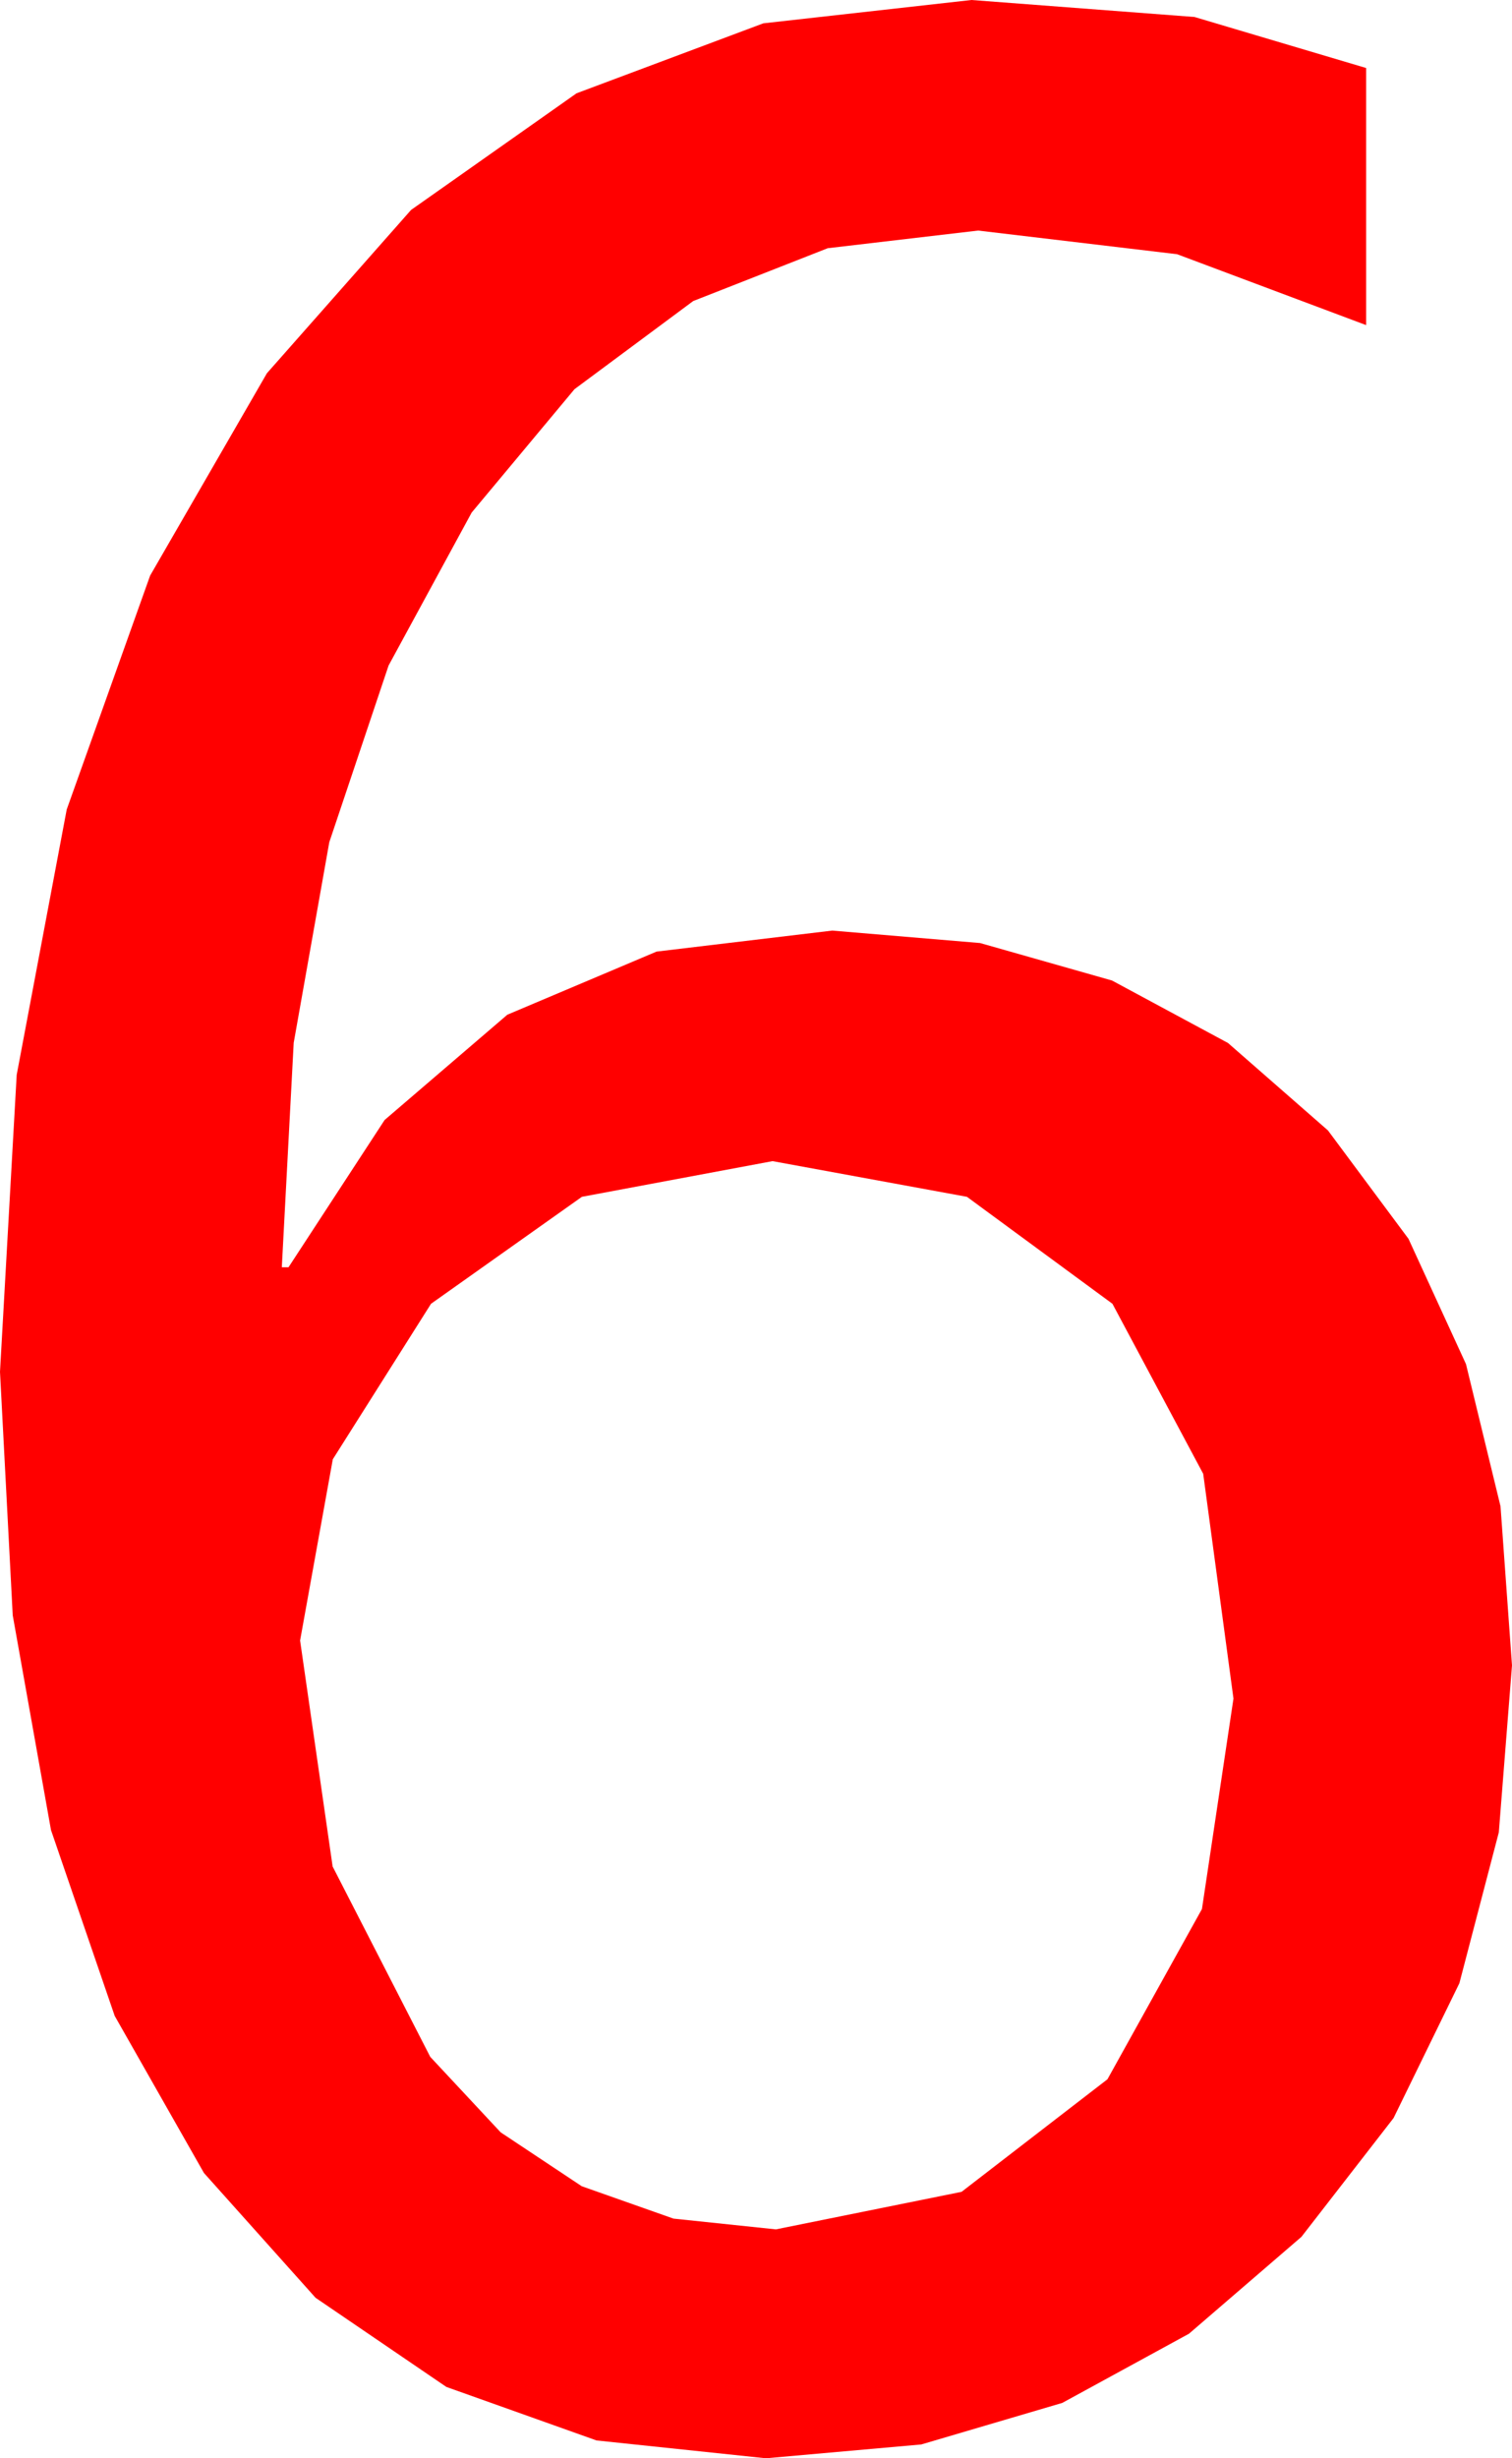 <?xml version="1.0" encoding="utf-8"?>
<!DOCTYPE svg PUBLIC "-//W3C//DTD SVG 1.1//EN" "http://www.w3.org/Graphics/SVG/1.1/DTD/svg11.dtd">
<svg width="26.719" height="43.418" xmlns="http://www.w3.org/2000/svg" xmlns:xlink="http://www.w3.org/1999/xlink" xmlns:xml="http://www.w3.org/XML/1998/namespace" version="1.1">
  <g>
    <g>
      <path style="fill:#FF0000;fill-opacity:1" d="M13.652,20.508L10.283,21.138 7.617,23.027 5.881,25.774 5.303,28.975 5.878,32.966 7.603,36.328 8.847,37.661 10.28,38.613 11.901,39.185 13.711,39.375 16.992,38.712 19.57,36.724 21.24,33.717 21.797,30 21.262,26.03 19.658,23.027 17.087,21.138 13.652,20.508z M17.168,0L21.108,0.3 24.141,1.201 24.141,5.742 20.801,4.49 17.285,4.072 14.627,4.384 12.25,5.317 10.152,6.874 8.335,9.053 6.867,11.754 5.819,14.875 5.19,18.419 4.98,22.383 5.098,22.383 6.797,19.781 8.965,17.922 11.602,16.807 14.707,16.436 17.32,16.656 19.651,17.318 21.7,18.421 23.467,19.966 24.89,21.88 25.906,24.093 26.516,26.604 26.719,29.414 26.486,32.363 25.789,35.028 24.626,37.409 22.998,39.507 21.011,41.218 18.772,42.44 16.28,43.174 13.535,43.418 10.541,43.103 7.888,42.158 5.576,40.583 3.604,38.379 2.027,35.605 0.901,32.322 0.225,28.53 0,24.229 0.295,18.984 1.179,14.297 2.653,10.166 4.717,6.592 7.264,3.708 10.188,1.648 13.489,0.412 17.168,0z" />
    </g>
  </g>
</svg>